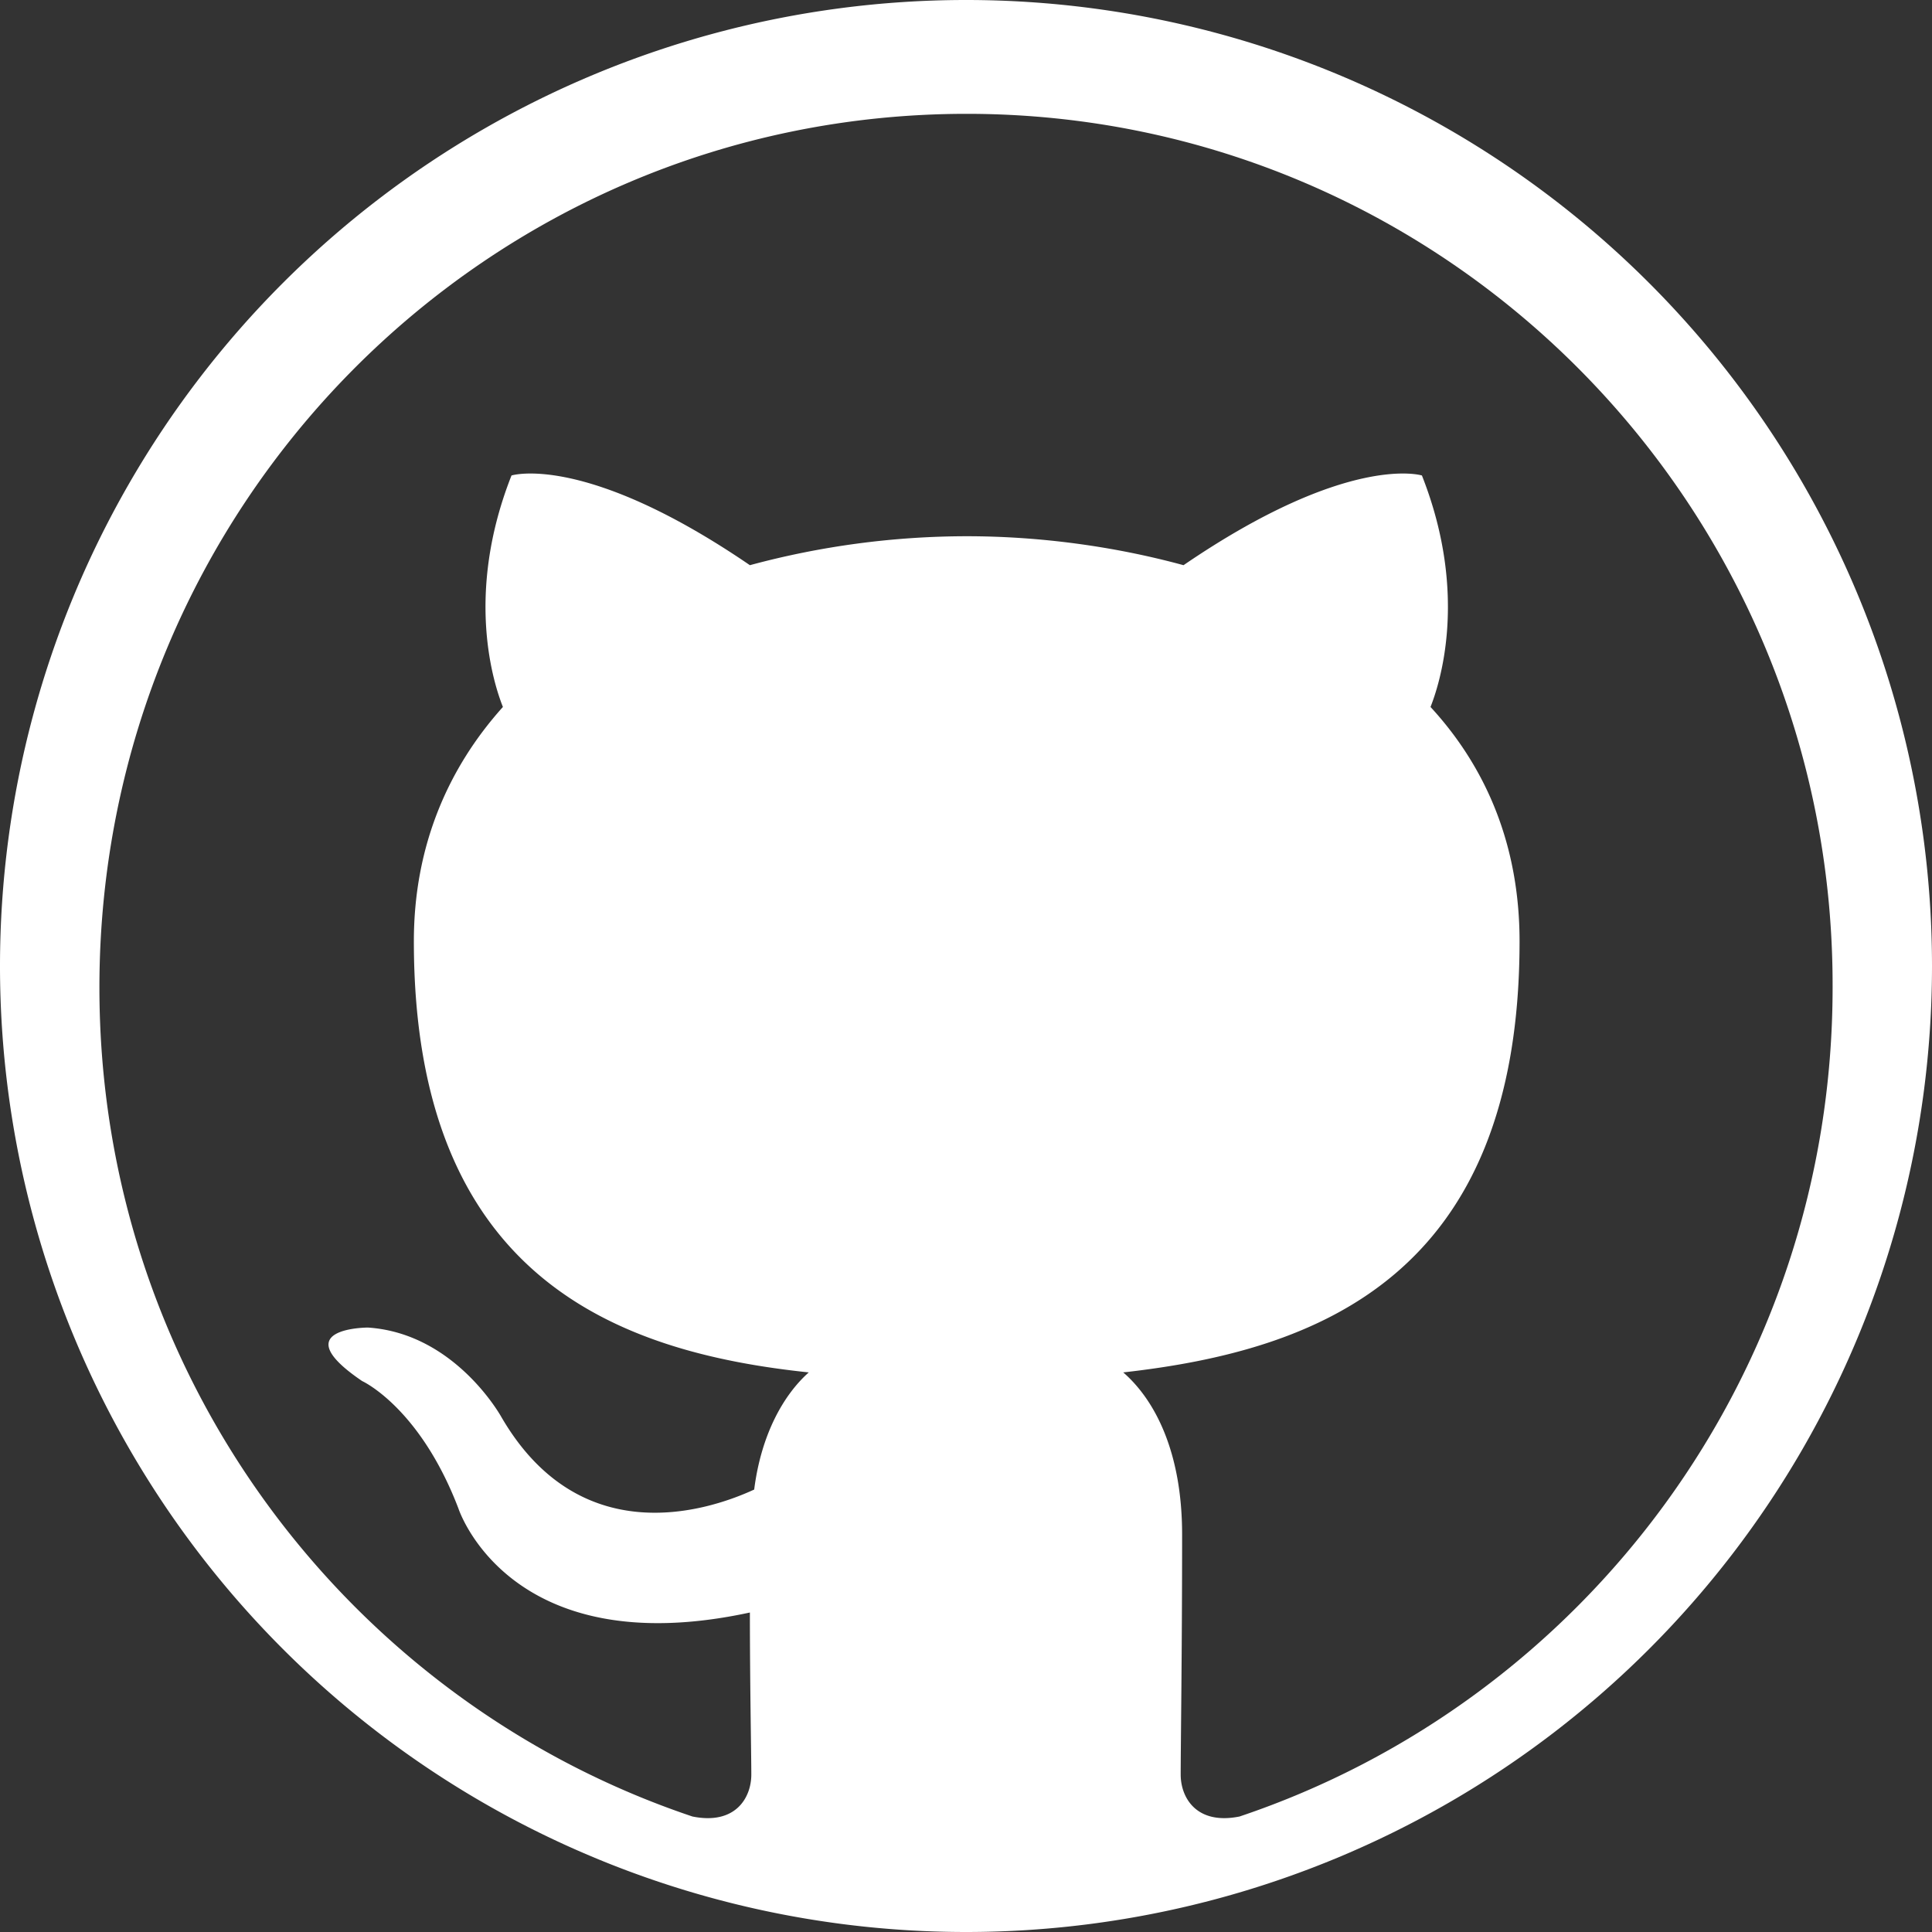 <?xml version="1.0" encoding="UTF-8" standalone="no"?>
<svg
   width="108.826"
   height="108.826"
   version="1.1"
   id="svg4"
   sodipodi:docname="github-mark.svg"
   inkscape:version="1.2.2 (b0a8486541, 2022-12-01)"
   xmlns:inkscape="http://www.inkscape.org/namespaces/inkscape"
   xmlns:sodipodi="http://sodipodi.sourceforge.net/DTD/sodipodi-0.dtd"
   xmlns="http://www.w3.org/2000/svg"
   xmlns:svg="http://www.w3.org/2000/svg">
  <rect width="100%" height="100%" fill="#333333" stroke="none"/>
  <defs
     id="defs8" />
  <sodipodi:namedview
     id="namedview6"
     pagecolor="#000000"
     bordercolor="#000000"
     borderopacity="0.25"
     inkscape:showpageshadow="2"
     inkscape:pageopacity="0"
     inkscape:pagecheckerboard="0"
     inkscape:deskcolor="#d1d1d1"
     showgrid="false"
     inkscape:zoom="4.5104167"
     inkscape:cx="50.21709"
     inkscape:cy="50.993072"
     inkscape:window-width="1890"
     inkscape:window-height="991"
     inkscape:window-x="1095"
     inkscape:window-y="882"
     inkscape:window-maximized="0"
     inkscape:current-layer="svg4" />
  <path
     id="path416"
     style="fill:#ffffff;fill-opacity:1;stroke:none;stroke-width:3.462;stroke-opacity:1;stop-color:#000000"
     d="M 54.412 0 A 54.413 54.413 0 0 0 0 54.412 A 54.413 54.413 0 0 0 54.412 108.826 A 54.413 54.413 0 0 0 108.826 54.412 A 54.413 54.413 0 0 0 54.412 0 z M 54.453 6.412 C 81.387 6.412 103.307 28.412 103.227 55.629 C 103.227 77.385 89.234 95.8 69.822 102.32 C 67.396 102.809 66.506 101.261 66.506 99.957 C 66.506 98.328 66.586 93.032 66.586 86.432 C 66.586 81.787 65.05 78.853 63.27 77.305 C 74.19 76.082 85.594 71.926 85.594 53.021 C 85.594 47.643 83.733 43.244 80.578 39.822 C 81.063 38.6 82.764 33.546 80.094 26.783 C 80.094 26.783 75.968 25.48 66.666 31.836 C 62.783 30.777 58.578 30.205 54.453 30.205 A 46.97 46.97 0 0 0 42.24 31.836 C 32.939 25.48 28.812 26.783 28.812 26.783 C 26.143 33.546 27.843 38.6 28.328 39.822 C 25.254 43.244 23.312 47.643 23.312 53.021 C 23.312 71.926 34.718 76.164 45.557 77.305 C 44.182 78.527 42.886 80.726 42.482 83.904 C 39.651 85.208 32.615 87.326 28.248 79.83 C 28.248 79.83 25.659 75.105 20.725 74.779 C 20.725 74.779 15.952 74.778 20.4 77.793 C 20.4 77.793 23.636 79.259 25.82 84.963 C 25.82 84.963 28.65 93.764 42.24 90.83 C 42.24 94.905 42.32 98.816 42.32 99.957 C 42.32 101.26 41.431 102.81 39.004 102.32 C 19.592 95.802 5.6 77.385 5.6 55.629 C 5.6 28.412 27.438 6.412 54.453 6.412 z " />
</svg>
